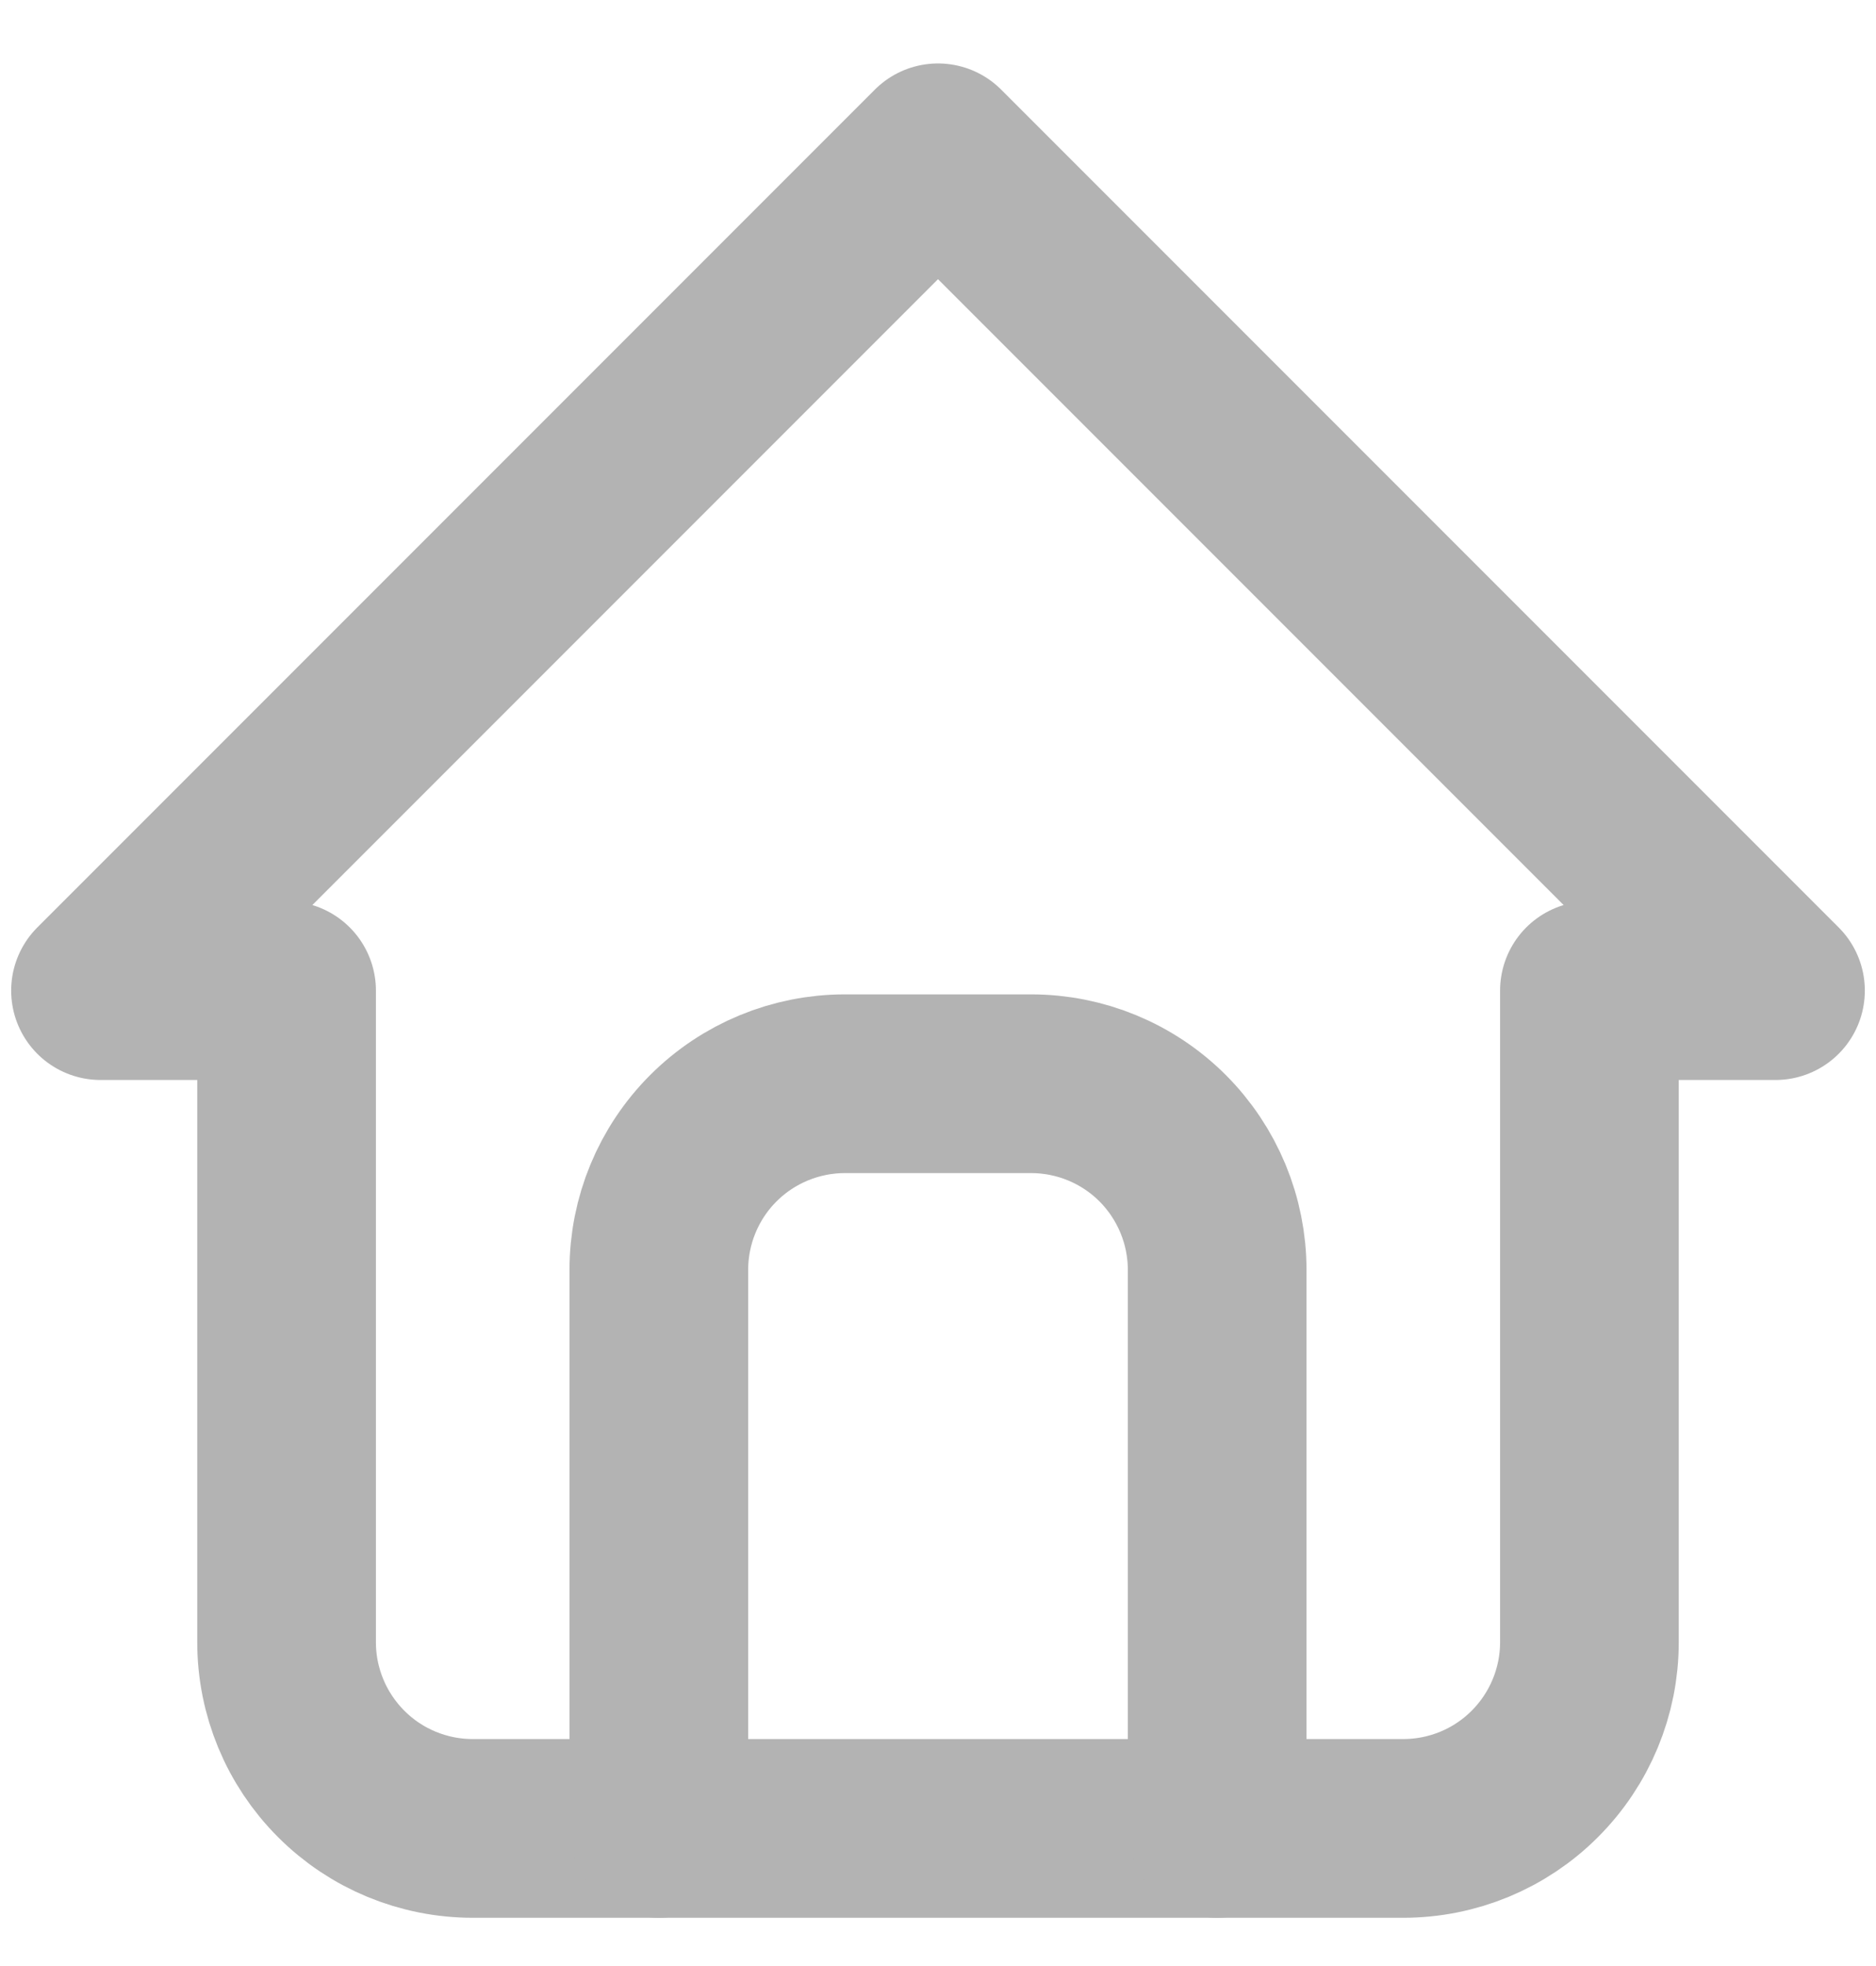 <svg width="21" height="22" viewBox="0 0 21 22" fill="none" xmlns="http://www.w3.org/2000/svg">
<path d="M3.208 11.085H1.125L10.5 1.71L19.875 11.085H17.792M3.208 11.085V18.377C3.208 18.929 3.428 19.459 3.819 19.85C4.209 20.241 4.739 20.46 5.292 20.46H15.708C16.261 20.46 16.791 20.241 17.181 19.85C17.572 19.459 17.792 18.929 17.792 18.377V11.085" stroke="#B3B3B3" stroke-width="2" stroke-linecap="round" stroke-linejoin="round"/>
<path d="M7.375 20.46V14.21C7.375 13.658 7.594 13.128 7.985 12.737C8.376 12.346 8.906 12.127 9.458 12.127H11.542C12.094 12.127 12.624 12.346 13.015 12.737C13.405 13.128 13.625 13.658 13.625 14.21V20.46" stroke="#B3B3B3" stroke-width="2" stroke-linecap="round" stroke-linejoin="round"/>
</svg>
